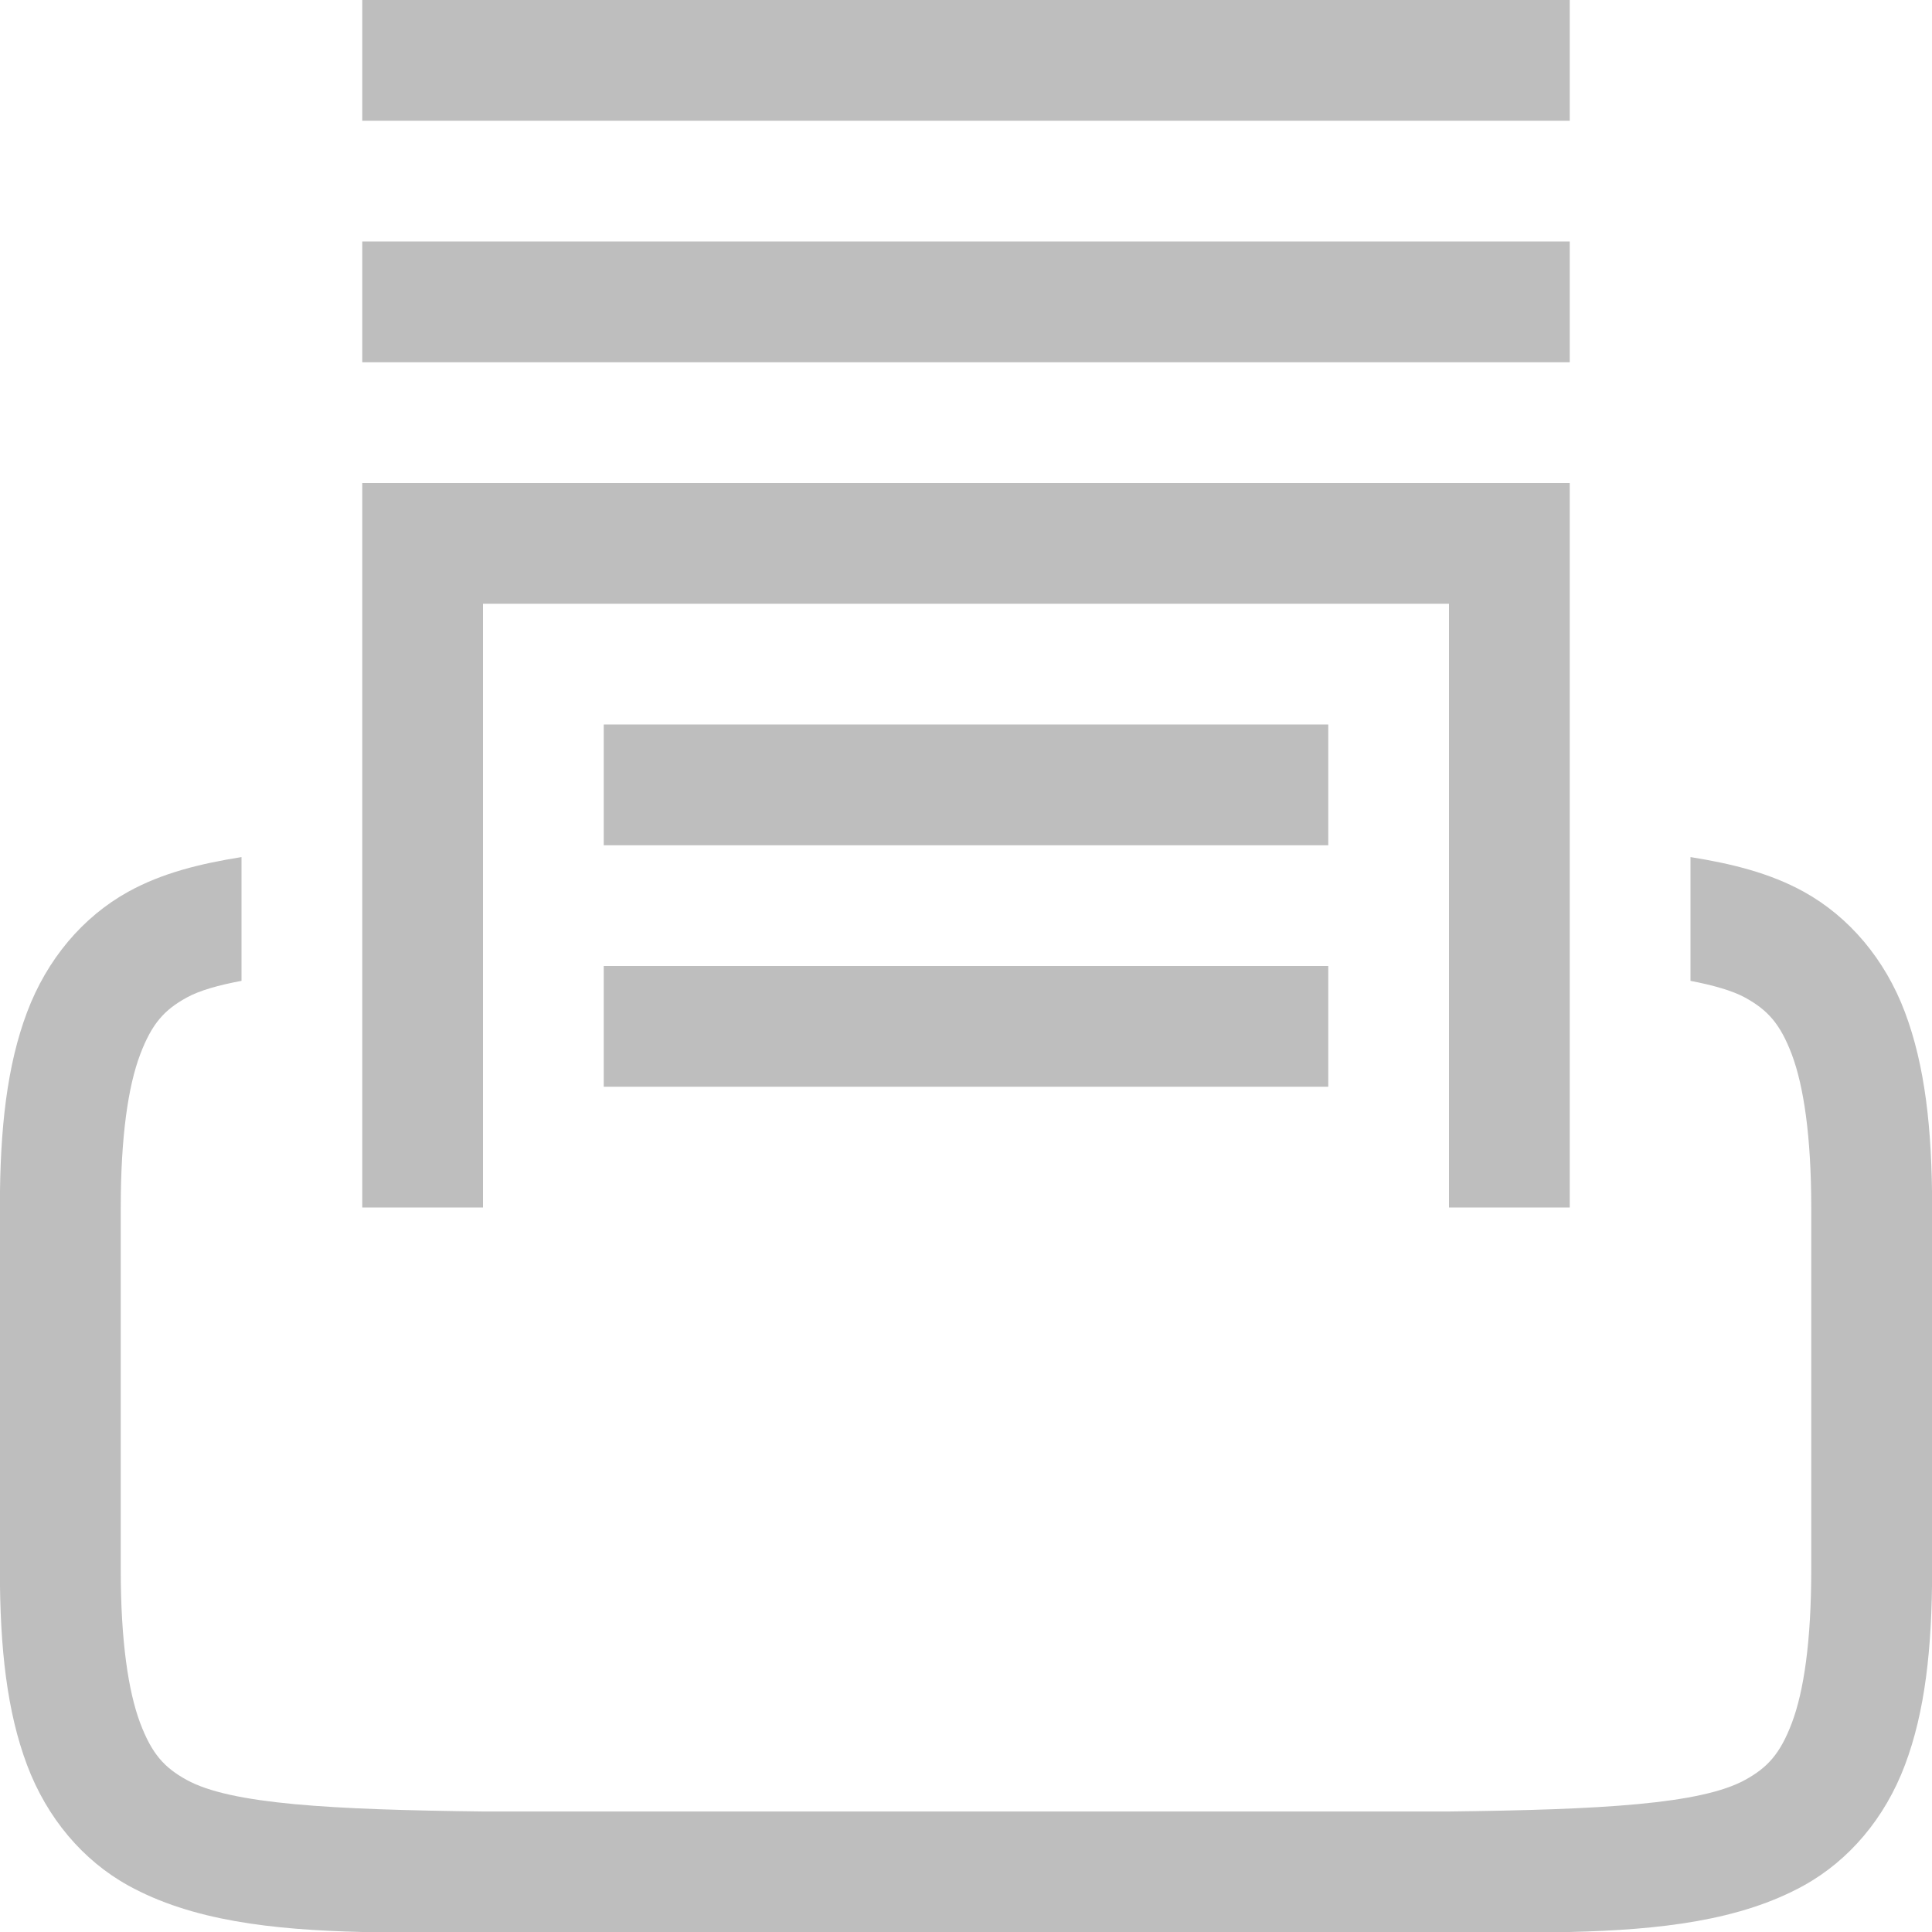 <svg version="1.1" viewBox="0 0 16 16" xmlns="http://www.w3.org/2000/svg">
 <g transform="translate(-172 -516)" fill="#bebebe">
  <path d="m175 532c-0.75-0.018-1.411-0.094-1.938-0.385-0.376-0.208-0.673-0.559-0.838-0.998-0.165-0.439-0.225-0.96-0.225-1.617v-3c0-0.658 0.06-1.179 0.225-1.617 0.165-0.439 0.462-0.79 0.838-0.998 0.282-0.156 0.599-0.233 0.938-0.287v1.025c-0.187 0.035-0.347 0.079-0.455 0.139-0.183 0.101-0.287 0.213-0.385 0.473-0.098 0.26-0.16 0.673-0.16 1.266v3c0 0.592 0.063 1.006 0.16 1.266 0.098 0.26 0.201 0.371 0.385 0.473 0.366 0.202 1.197 0.247 2.455 0.262h8c1.258-0.015 2.087-0.06 2.453-0.262 0.183-0.101 0.289-0.213 0.387-0.473 0.098-0.26 0.16-0.673 0.16-1.266v-3c0-0.592-0.063-1.006-0.16-1.266-0.098-0.26-0.203-0.371-0.387-0.473-0.108-0.059-0.267-0.103-0.453-0.139v-1.025c0.338 0.054 0.655 0.131 0.938 0.287 0.376 0.208 0.673 0.559 0.838 0.998 0.165 0.439 0.225 0.96 0.225 1.617v3c0 0.658-0.06 1.179-0.225 1.617-0.165 0.439-0.462 0.79-0.838 0.998-0.527 0.291-1.188 0.367-1.938 0.385z"/>
  <path d="m175 526v-6h10v6h-1v-5h-8v5z"/>
  <path d="m177 525v-1h6v1z"/>
  <path d="m177 523v-1h6v1z"/>
  <path d="m175 519v-1h10v1z"/>
  <path d="m175 517v-1h10v1z"/>
 </g>
</svg>

